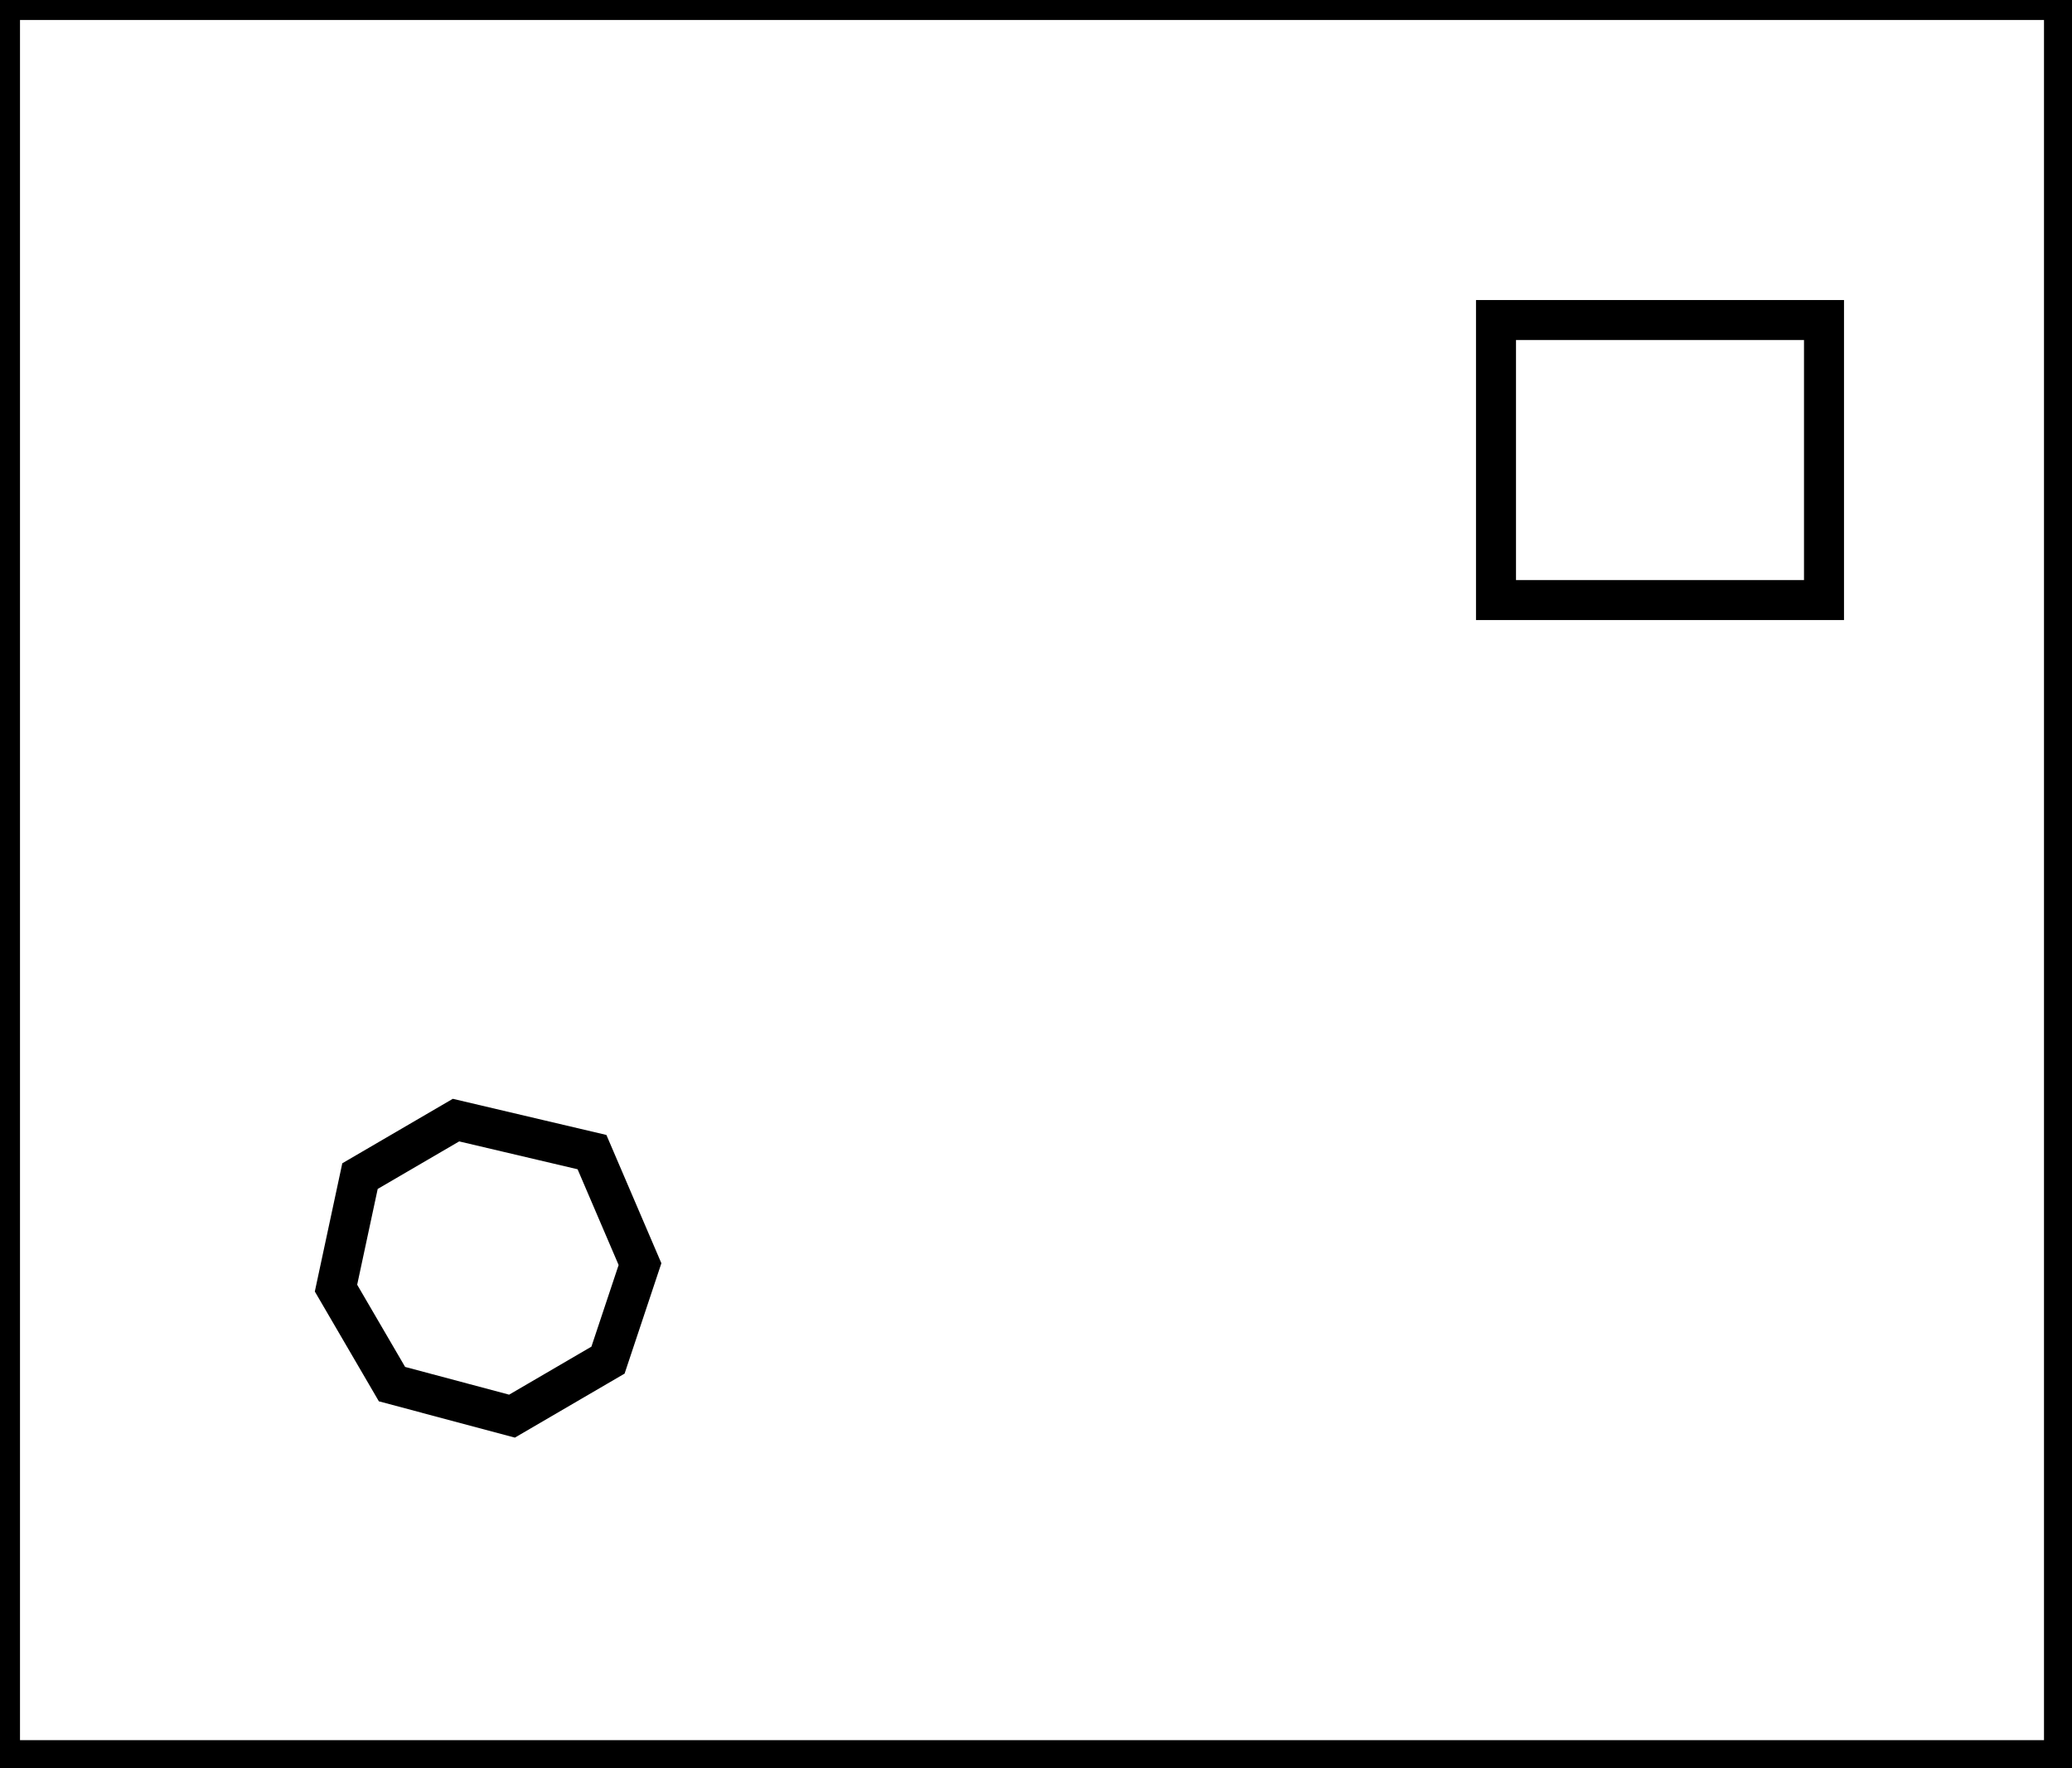 <?xml version="1.0" encoding="utf-8" ?>
<svg baseProfile="full" height="221" version="1.1" width="259" xmlns="http://www.w3.org/2000/svg" xmlns:ev="http://www.w3.org/2001/xml-events" xmlns:xlink="http://www.w3.org/1999/xlink"><defs /><rect fill="white" height="221" width="259" x="0" y="0" /><path d="M 57,140 L 45,147 L 42,161 L 49,173 L 64,177 L 76,170 L 80,158 L 74,144 Z" fill="none" stroke="black" stroke-width="5" /><path d="M 187,40 L 187,75 L 228,75 L 228,40 Z" fill="none" stroke="black" stroke-width="5" /><path d="M 0,0 L 0,220 L 258,220 L 258,0 Z" fill="none" stroke="black" stroke-width="5" /></svg>